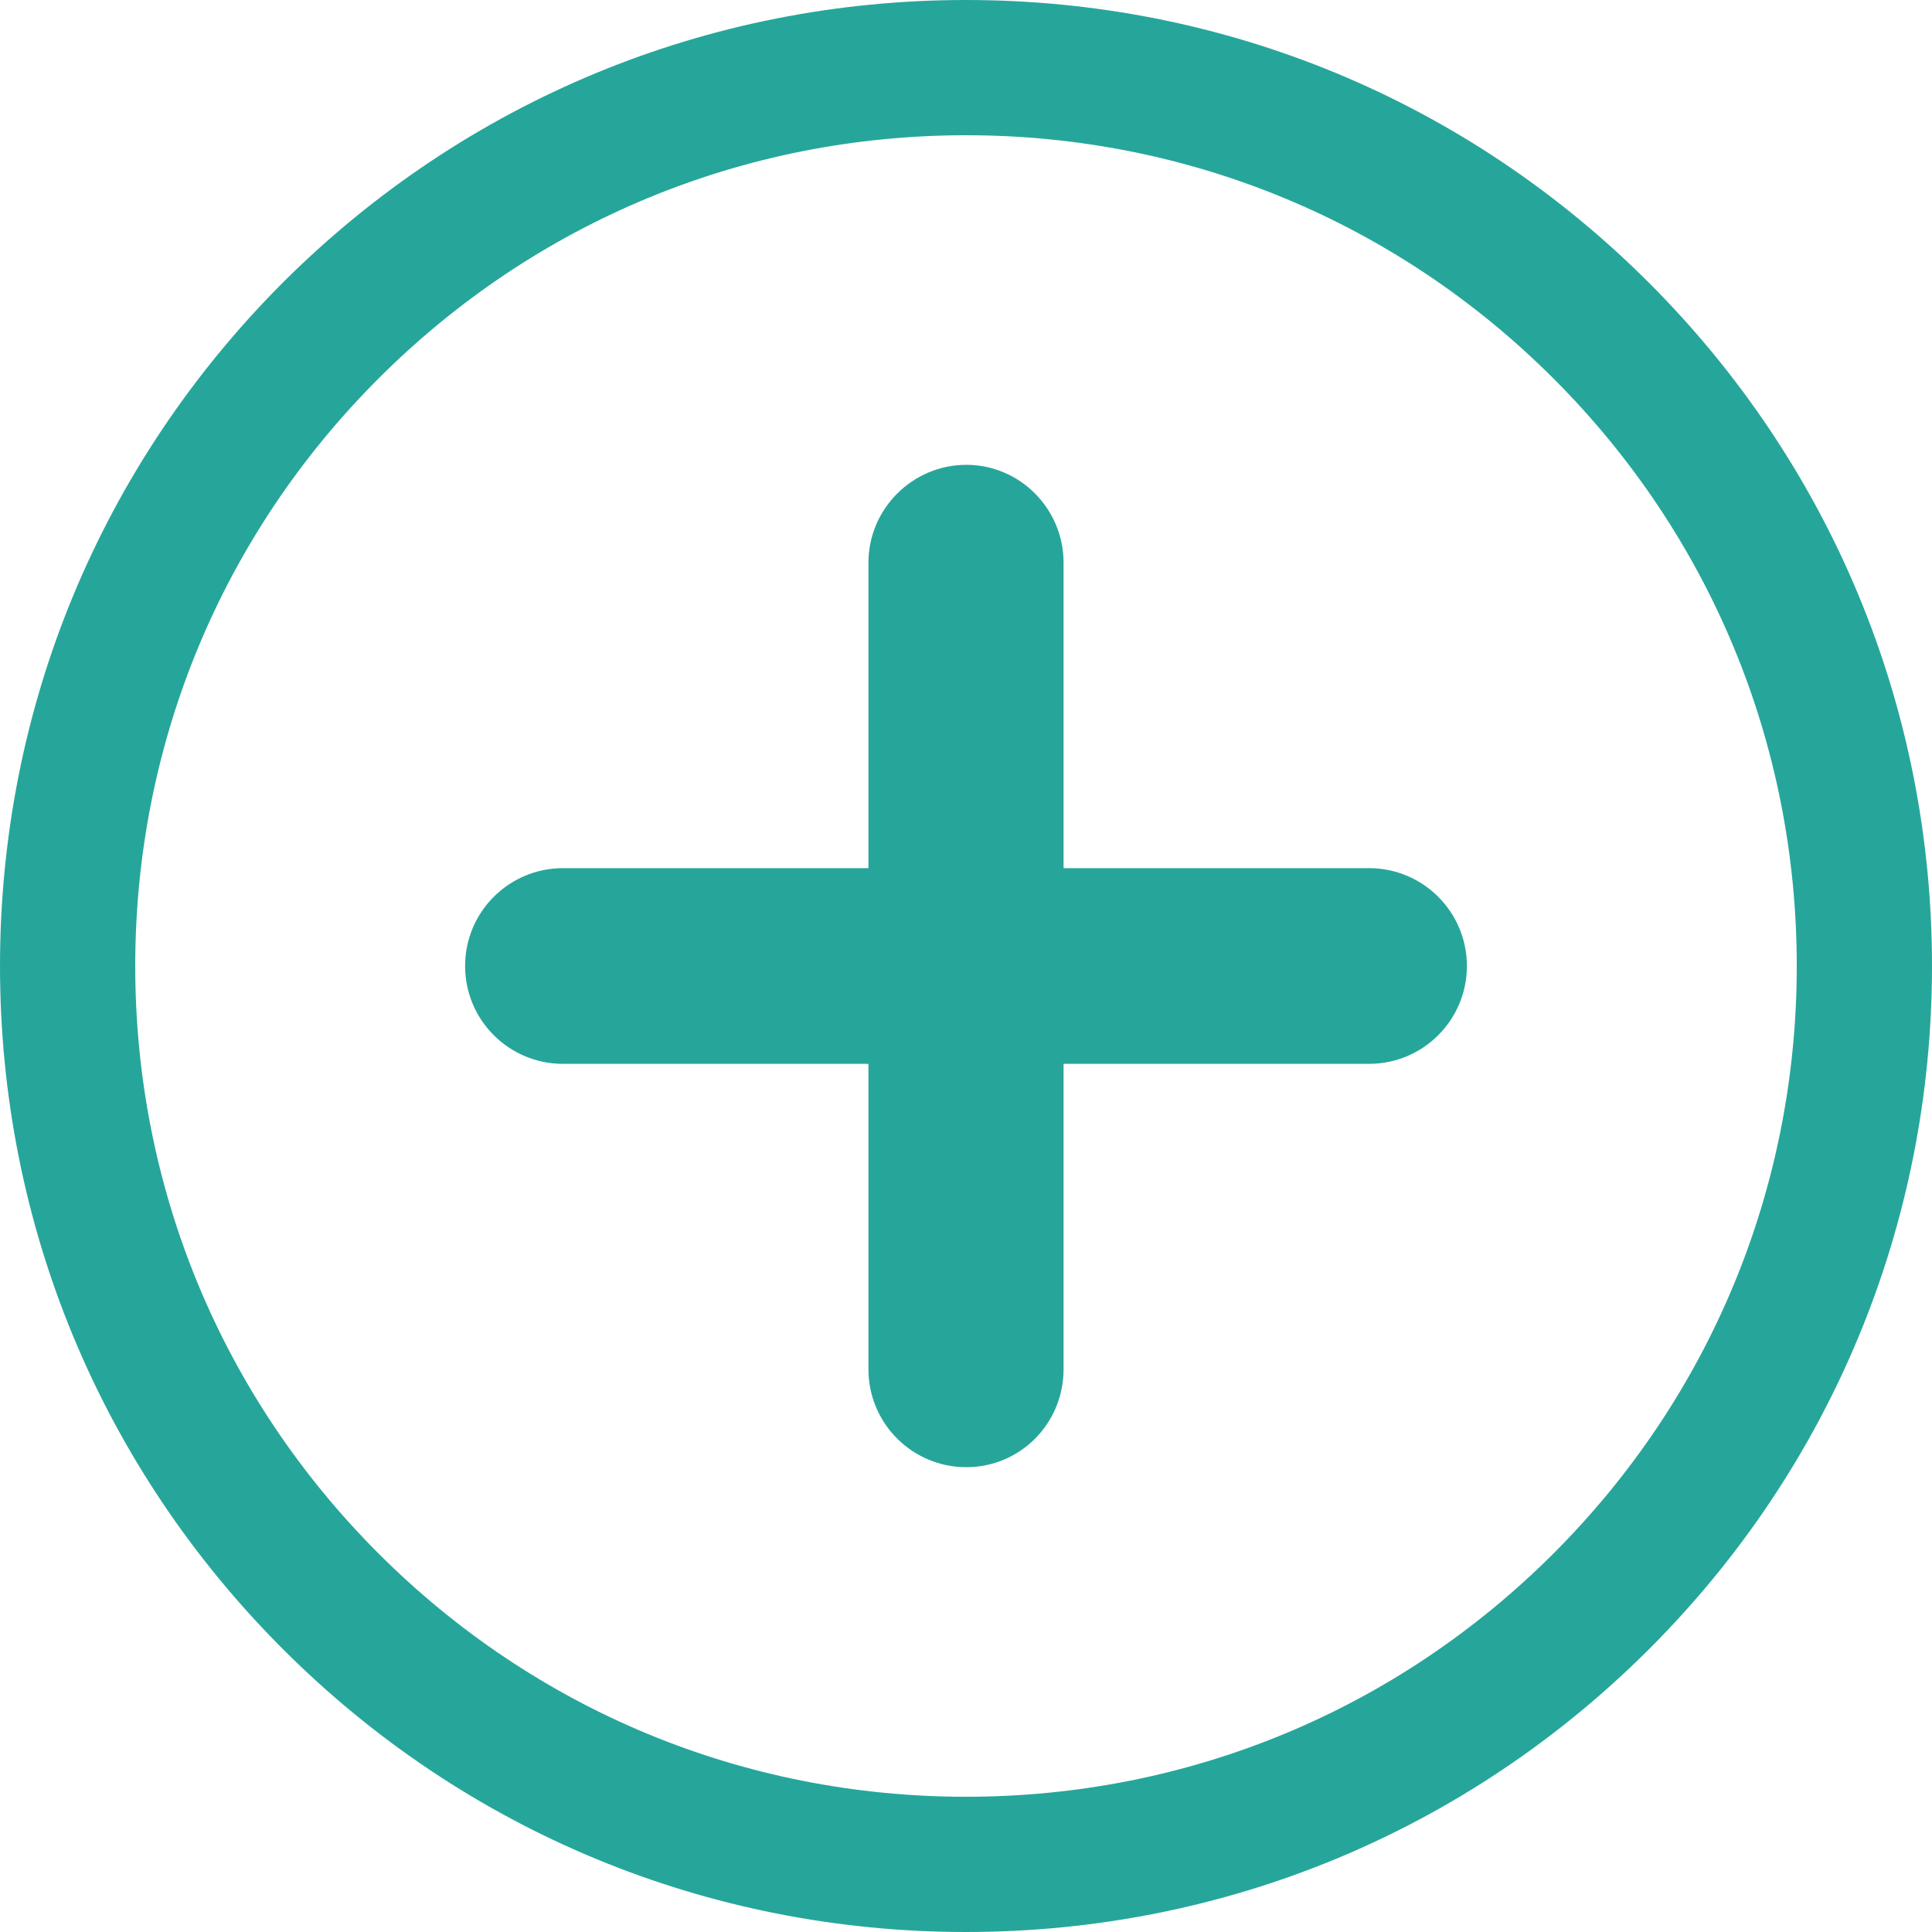 <?xml version="1.0" encoding="UTF-8" standalone="no"?><!DOCTYPE svg PUBLIC "-//W3C//DTD SVG 1.1//EN" "http://www.w3.org/Graphics/SVG/1.1/DTD/svg11.dtd"><svg width="100%" height="100%" viewBox="0 0 490 490" version="1.1" xmlns="http://www.w3.org/2000/svg" xmlns:xlink="http://www.w3.org/1999/xlink" xml:space="preserve" xmlns:serif="http://www.serif.com/" style="fill-rule:evenodd;clip-rule:evenodd;stroke-linejoin:round;stroke-miterlimit:2;"><g><g><g><path d="M220.256,142.705l-0,77.479l-77.479,-0c-13.706,-0 -24.816,11.109 -24.816,24.816c0,13.707 11.11,24.816 24.816,24.816l77.479,0l-0,77.479c-0,13.706 11.11,24.816 24.816,24.816c13.707,-0 24.672,-11.11 24.672,-24.816l0,-77.479l77.479,0c13.706,0 24.816,-11.109 24.816,-24.816c-0,-13.707 -11.11,-24.816 -24.816,-24.816l-77.479,-0l0,-77.479c0,-13.706 -11.11,-24.816 -24.672,-24.816c-13.562,0 -24.816,11.11 -24.816,24.816Z" style="fill:#26a69a;fill-rule:nonzero;"/><path d="M71.7,71.7c-46.2,46.3 -71.7,107.8 -71.7,173.3c0,65.5 25.5,127 71.8,173.3c46.2,46.2 107.8,71.7 173.2,71.7c65.4,0 127,-25.5 173.3,-71.8c46.2,-46.2 71.7,-107.8 71.7,-173.2c0,-65.4 -25.5,-127 -71.8,-173.3c-46.2,-46.2 -107.7,-71.7 -173.2,-71.7c-65.4,0 -127,25.5 -173.3,71.7Zm384,173.3c0,56.3 -21.9,109.2 -61.7,149c-39.8,39.8 -92.7,61.7 -149,61.7c-56.3,0 -109.2,-21.9 -149,-61.7c-39.8,-39.8 -61.7,-92.7 -61.7,-149c0,-56.3 21.9,-109.2 61.7,-149c39.8,-39.8 92.7,-61.7 149,-61.7c56.3,0 109.2,21.9 149,61.7c39.8,39.8 61.7,92.7 61.7,149Z" style="fill:#26a69a;fill-rule:nonzero;"/></g></g></g></svg>